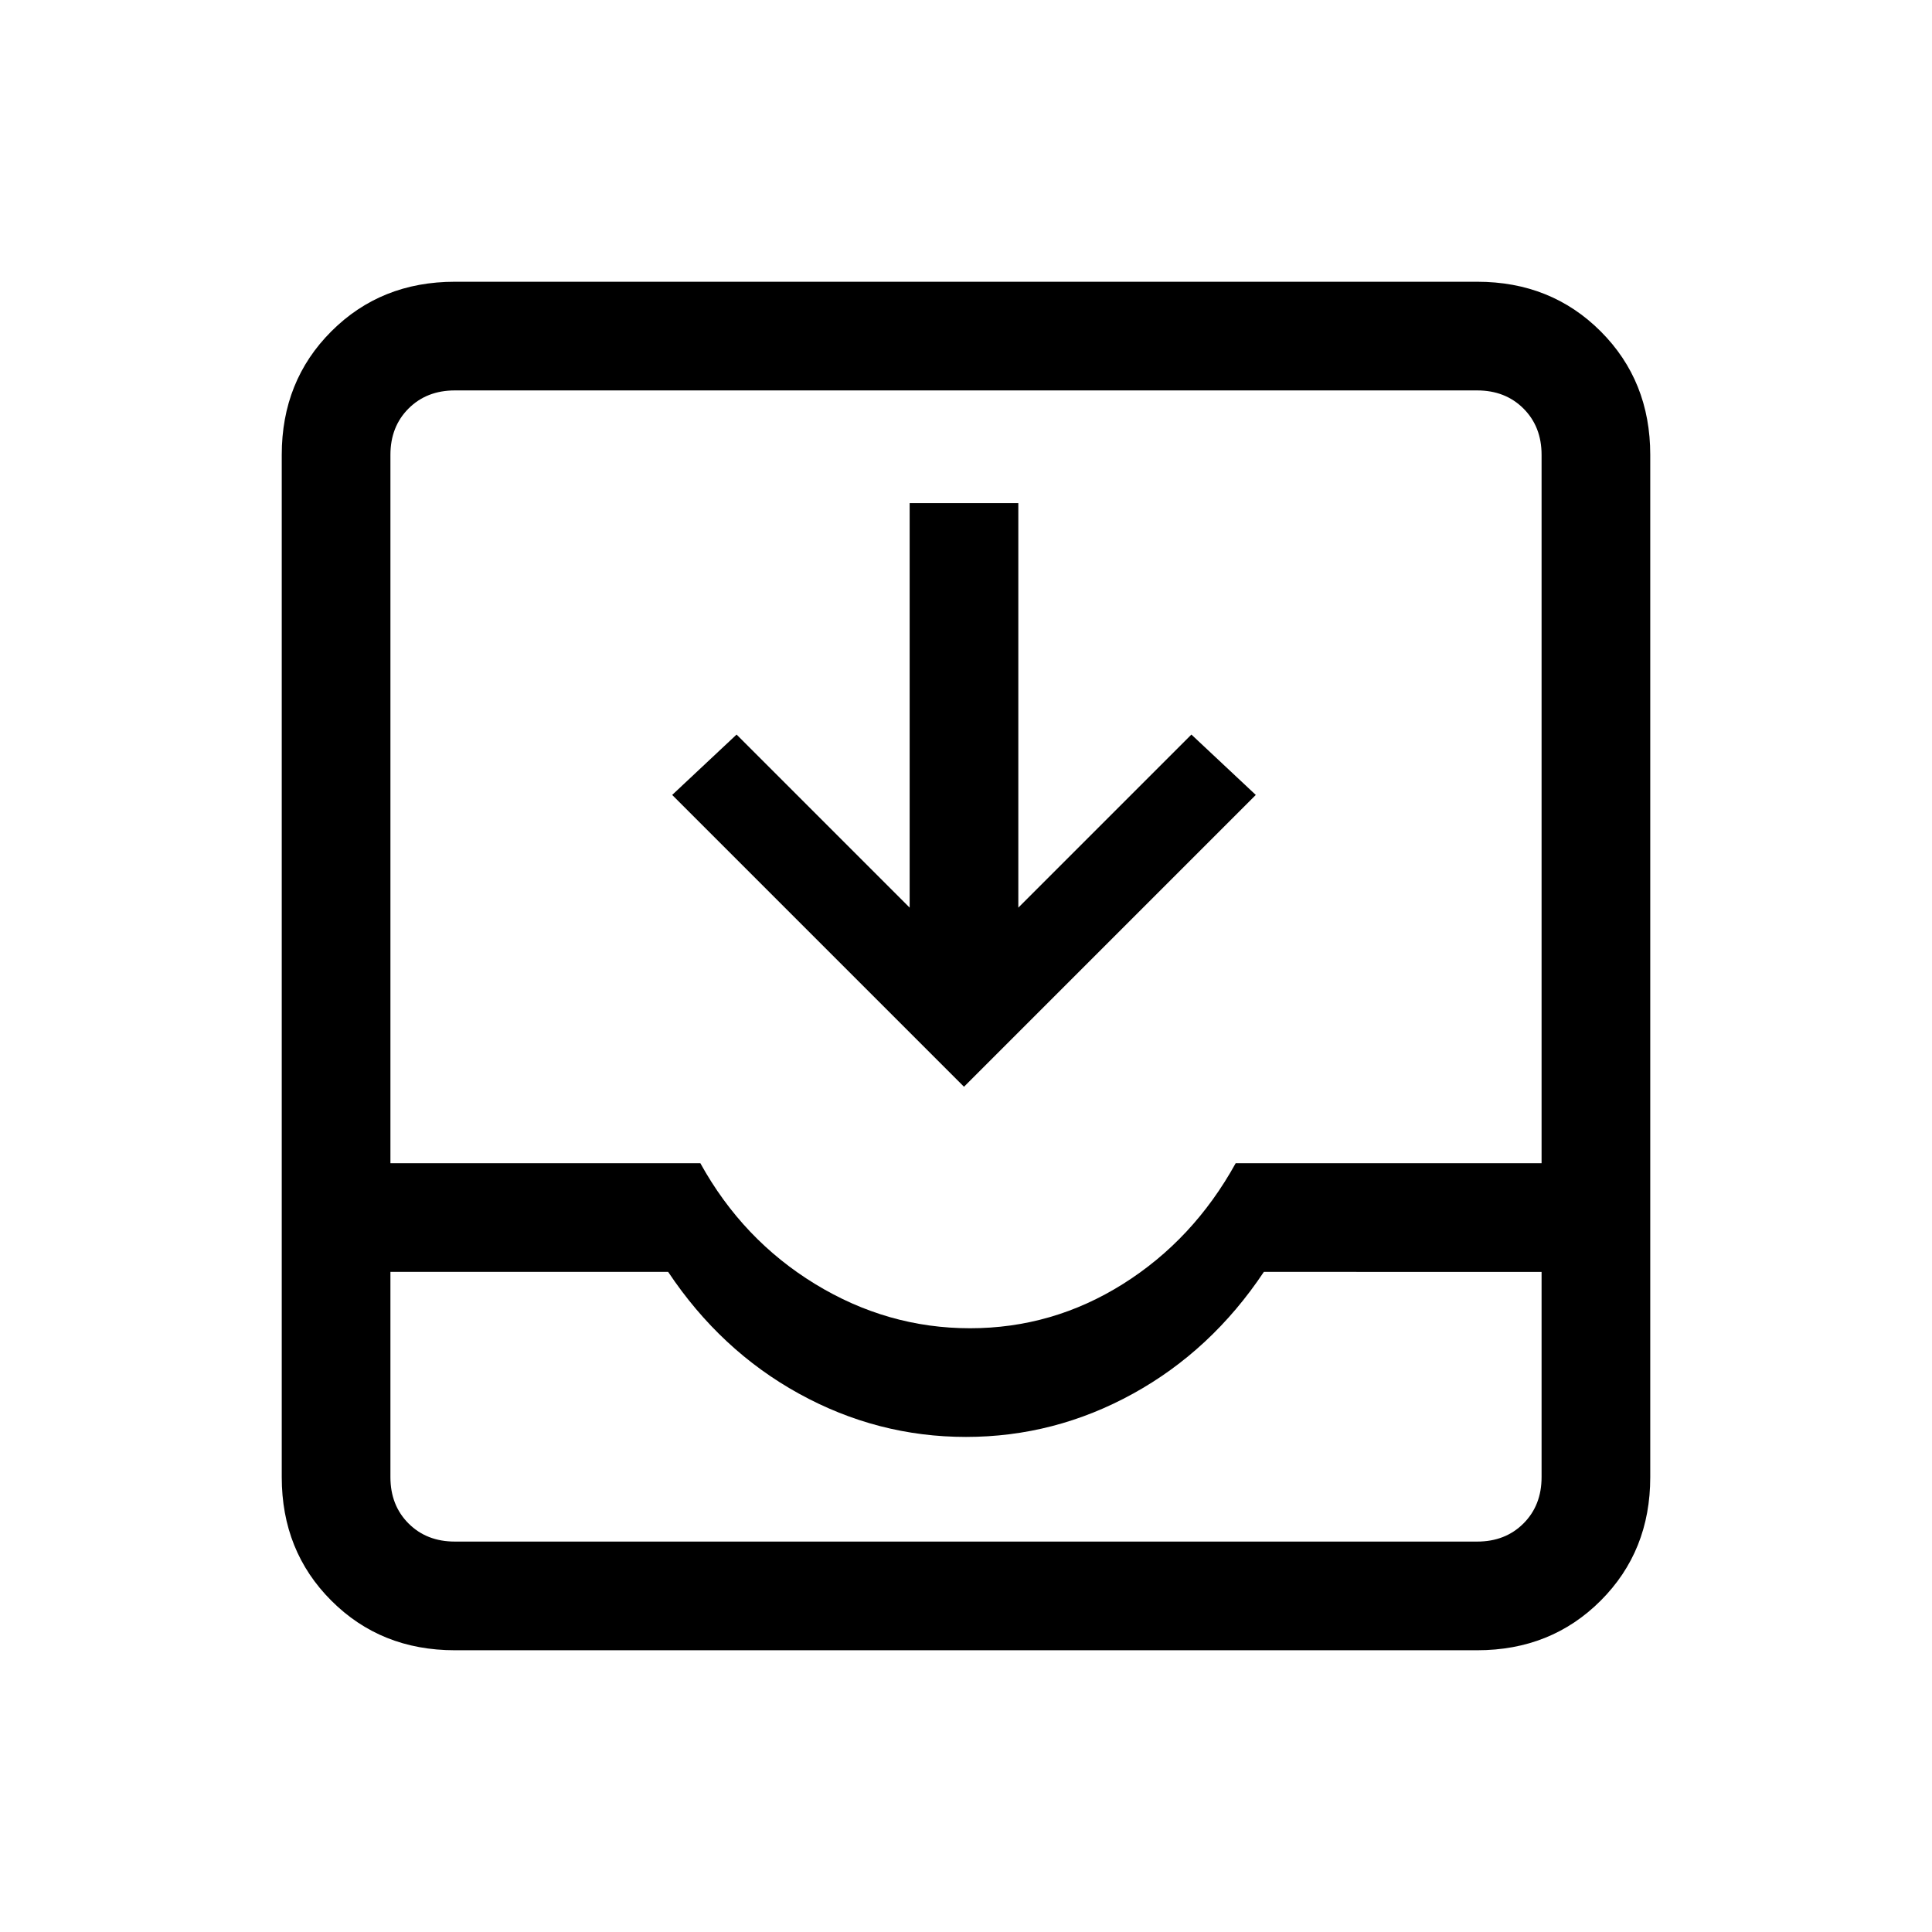 <svg xmlns="http://www.w3.org/2000/svg" height="24" viewBox="0 -960 960 960" width="24"><path d="M226-140q-36.73 0-61.36-24.64Q140-189.27 140-226v-508q0-36.72 24.64-61.36Q189.27-820 226-820h508q36.72 0 61.36 24.64T820-734v508q0 36.73-24.64 61.36Q770.72-140 734-140H226Zm0-54h508q14 0 23-9t9-23v-102H628q-26 39-65 60.5T480-246q-44 0-83-21.5T332-328H194v102q0 14 9 23t23 9Zm256-106q41 0 76-22t56-60h152v-352q0-14-9-23t-23-9H226q-14 0-23 9t-9 23v352h154q21 38 57 60t77 22Zm-3-120L334-565l32-30 86 86v-201h54v201l86-86 32 30-145 145ZM226-194h-32 572-540Z"/></svg>